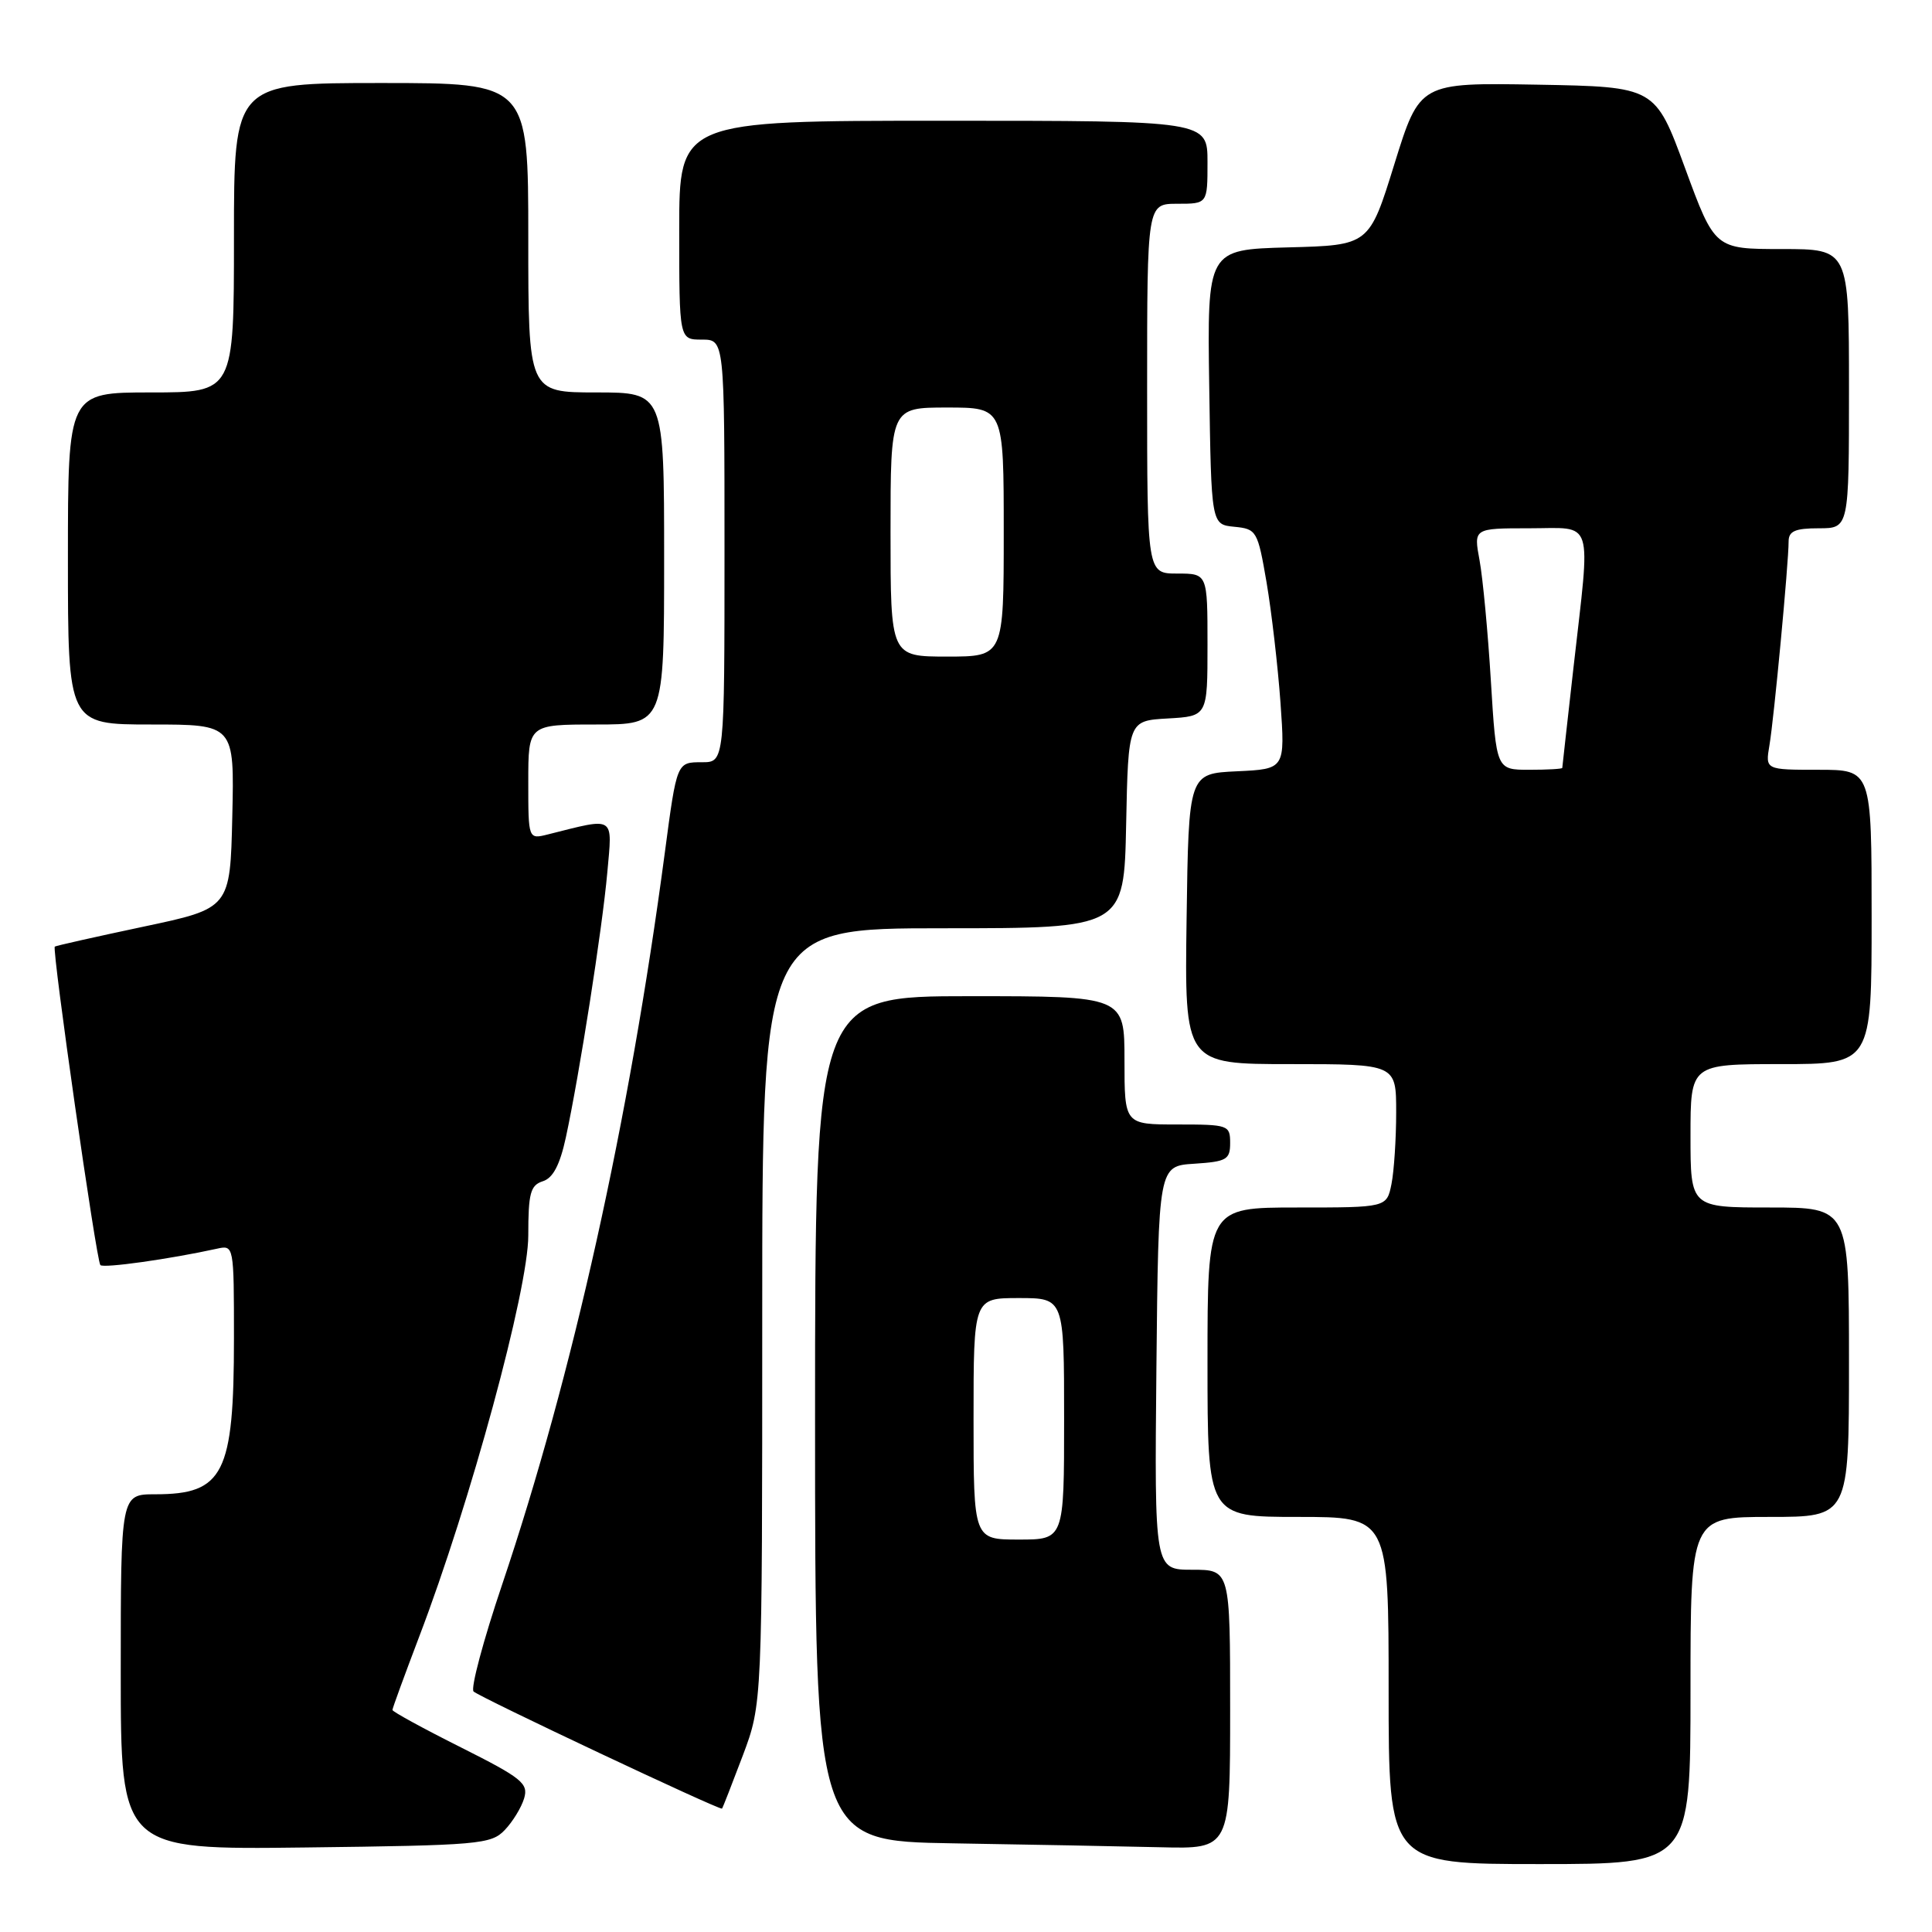 <?xml version="1.0" encoding="UTF-8" standalone="no"?>
<!DOCTYPE svg PUBLIC "-//W3C//DTD SVG 1.1//EN" "http://www.w3.org/Graphics/SVG/1.1/DTD/svg11.dtd" >
<svg xmlns="http://www.w3.org/2000/svg" xmlns:xlink="http://www.w3.org/1999/xlink" version="1.1" viewBox="0 0 256 256">
 <g >
 <path fill="currentColor"
d=" M 224.00 224.00 C 224.00 201.00 224.00 201.00 234.50 201.00 C 245.00 201.00 245.00 201.00 245.00 180.50 C 245.00 160.00 245.00 160.00 234.50 160.00 C 224.00 160.00 224.00 160.00 224.00 150.50 C 224.00 141.00 224.00 141.00 236.00 141.00 C 248.00 141.00 248.00 141.00 248.00 121.50 C 248.00 102.00 248.00 102.00 240.95 102.00 C 233.91 102.00 233.91 102.00 234.46 98.75 C 235.06 95.25 237.00 74.63 237.00 71.75 C 237.00 70.38 237.86 70.00 241.00 70.00 C 245.00 70.00 245.00 70.00 245.00 51.50 C 245.00 33.00 245.00 33.00 236.11 33.00 C 227.22 33.00 227.22 33.00 223.27 22.25 C 219.32 11.50 219.32 11.50 203.72 11.22 C 188.12 10.95 188.12 10.95 184.77 21.72 C 181.43 32.50 181.43 32.50 170.69 32.78 C 159.96 33.07 159.96 33.07 160.23 51.28 C 160.50 69.50 160.50 69.50 163.55 69.80 C 166.51 70.09 166.65 70.32 167.83 77.19 C 168.49 81.09 169.32 88.24 169.67 93.09 C 170.29 101.90 170.29 101.90 163.90 102.20 C 157.50 102.50 157.50 102.50 157.23 121.75 C 156.96 141.00 156.96 141.00 170.98 141.00 C 185.00 141.00 185.00 141.00 185.00 147.38 C 185.00 150.88 184.72 155.16 184.38 156.88 C 183.75 160.00 183.75 160.00 171.88 160.00 C 160.00 160.00 160.00 160.00 160.00 180.50 C 160.00 201.00 160.00 201.00 172.00 201.00 C 184.00 201.00 184.00 201.00 184.00 224.00 C 184.00 247.00 184.00 247.00 204.00 247.00 C 224.00 247.00 224.00 247.00 224.00 224.00 Z  M 66.87 242.50 C 67.93 241.40 69.09 239.50 69.45 238.29 C 70.04 236.31 69.16 235.60 61.06 231.53 C 56.07 229.03 52.00 226.80 52.00 226.58 C 52.00 226.35 53.60 221.99 55.54 216.88 C 62.33 199.10 70.00 170.89 70.00 163.71 C 70.00 158.10 70.28 157.05 71.93 156.52 C 73.28 156.10 74.19 154.35 74.98 150.71 C 76.78 142.37 79.80 123.10 80.47 115.62 C 81.15 108.00 81.62 108.30 72.62 110.56 C 70.00 111.22 70.00 111.22 70.00 103.61 C 70.00 96.00 70.00 96.00 79.00 96.00 C 88.00 96.00 88.00 96.00 88.00 74.00 C 88.00 52.00 88.00 52.00 79.00 52.00 C 70.00 52.00 70.00 52.00 70.00 31.50 C 70.00 11.00 70.00 11.00 50.50 11.00 C 31.00 11.00 31.00 11.00 31.00 31.50 C 31.00 52.00 31.00 52.00 20.00 52.00 C 9.00 52.00 9.00 52.00 9.00 74.00 C 9.00 96.00 9.00 96.00 20.03 96.00 C 31.06 96.00 31.06 96.00 30.78 108.18 C 30.50 120.36 30.50 120.36 19.00 122.79 C 12.68 124.13 7.39 125.32 7.26 125.43 C 6.86 125.79 12.77 167.10 13.30 167.63 C 13.73 168.07 22.52 166.83 28.75 165.46 C 30.99 164.96 31.00 165.02 31.00 177.33 C 31.00 195.29 29.63 198.00 20.57 198.00 C 16.00 198.00 16.00 198.00 16.00 221.55 C 16.00 245.10 16.00 245.10 40.47 244.80 C 63.43 244.52 65.07 244.38 66.87 242.50 Z  M 163.00 226.50 C 163.00 208.00 163.00 208.00 157.98 208.00 C 152.97 208.00 152.97 208.00 153.23 181.25 C 153.50 154.50 153.50 154.50 158.25 154.20 C 162.54 153.92 163.00 153.65 163.00 151.45 C 163.00 149.08 162.76 149.00 156.00 149.00 C 149.00 149.00 149.00 149.00 149.00 140.50 C 149.00 132.00 149.00 132.00 128.50 132.00 C 108.00 132.00 108.00 132.00 108.00 187.98 C 108.00 243.95 108.00 243.95 126.25 244.25 C 136.29 244.41 148.66 244.65 153.75 244.77 C 163.00 245.00 163.00 245.00 163.00 226.50 Z  M 98.42 232.63 C 101.00 225.76 101.00 225.76 101.00 174.38 C 101.00 123.00 101.00 123.00 124.97 123.00 C 148.94 123.00 148.94 123.00 149.22 109.25 C 149.50 95.50 149.50 95.50 154.75 95.20 C 160.00 94.90 160.00 94.90 160.00 85.45 C 160.00 76.00 160.00 76.00 156.00 76.00 C 152.00 76.00 152.00 76.00 152.00 51.50 C 152.00 27.00 152.00 27.00 156.00 27.00 C 160.00 27.00 160.00 27.00 160.00 21.50 C 160.00 16.00 160.00 16.00 125.00 16.00 C 90.00 16.00 90.00 16.00 90.00 30.50 C 90.00 45.00 90.00 45.00 93.00 45.00 C 96.00 45.00 96.00 45.00 96.00 73.00 C 96.00 101.00 96.00 101.00 93.02 101.00 C 89.67 101.00 89.69 100.94 88.09 113.00 C 83.37 148.52 75.88 182.22 66.54 209.95 C 64.04 217.35 62.34 223.73 62.75 224.13 C 63.54 224.89 95.38 239.90 95.67 239.65 C 95.76 239.57 96.99 236.41 98.42 232.63 Z  M 197.55 90.25 C 197.16 83.79 196.48 76.59 196.05 74.25 C 195.26 70.00 195.26 70.00 202.63 70.00 C 211.32 70.00 210.78 68.28 208.49 88.50 C 207.68 95.65 207.02 101.61 207.01 101.75 C 207.00 101.89 205.04 102.00 202.64 102.00 C 198.27 102.00 198.27 102.00 197.55 90.25 Z  M 129.00 188.00 C 129.00 172.00 129.00 172.00 135.00 172.00 C 141.00 172.00 141.00 172.00 141.00 188.00 C 141.00 204.00 141.00 204.00 135.00 204.00 C 129.00 204.00 129.00 204.00 129.00 188.00 Z  M 118.00 70.50 C 118.00 54.00 118.00 54.00 125.50 54.00 C 133.00 54.00 133.00 54.00 133.00 70.50 C 133.00 87.00 133.00 87.00 125.50 87.00 C 118.00 87.00 118.00 87.00 118.00 70.50 Z "/>
</g>
</svg>